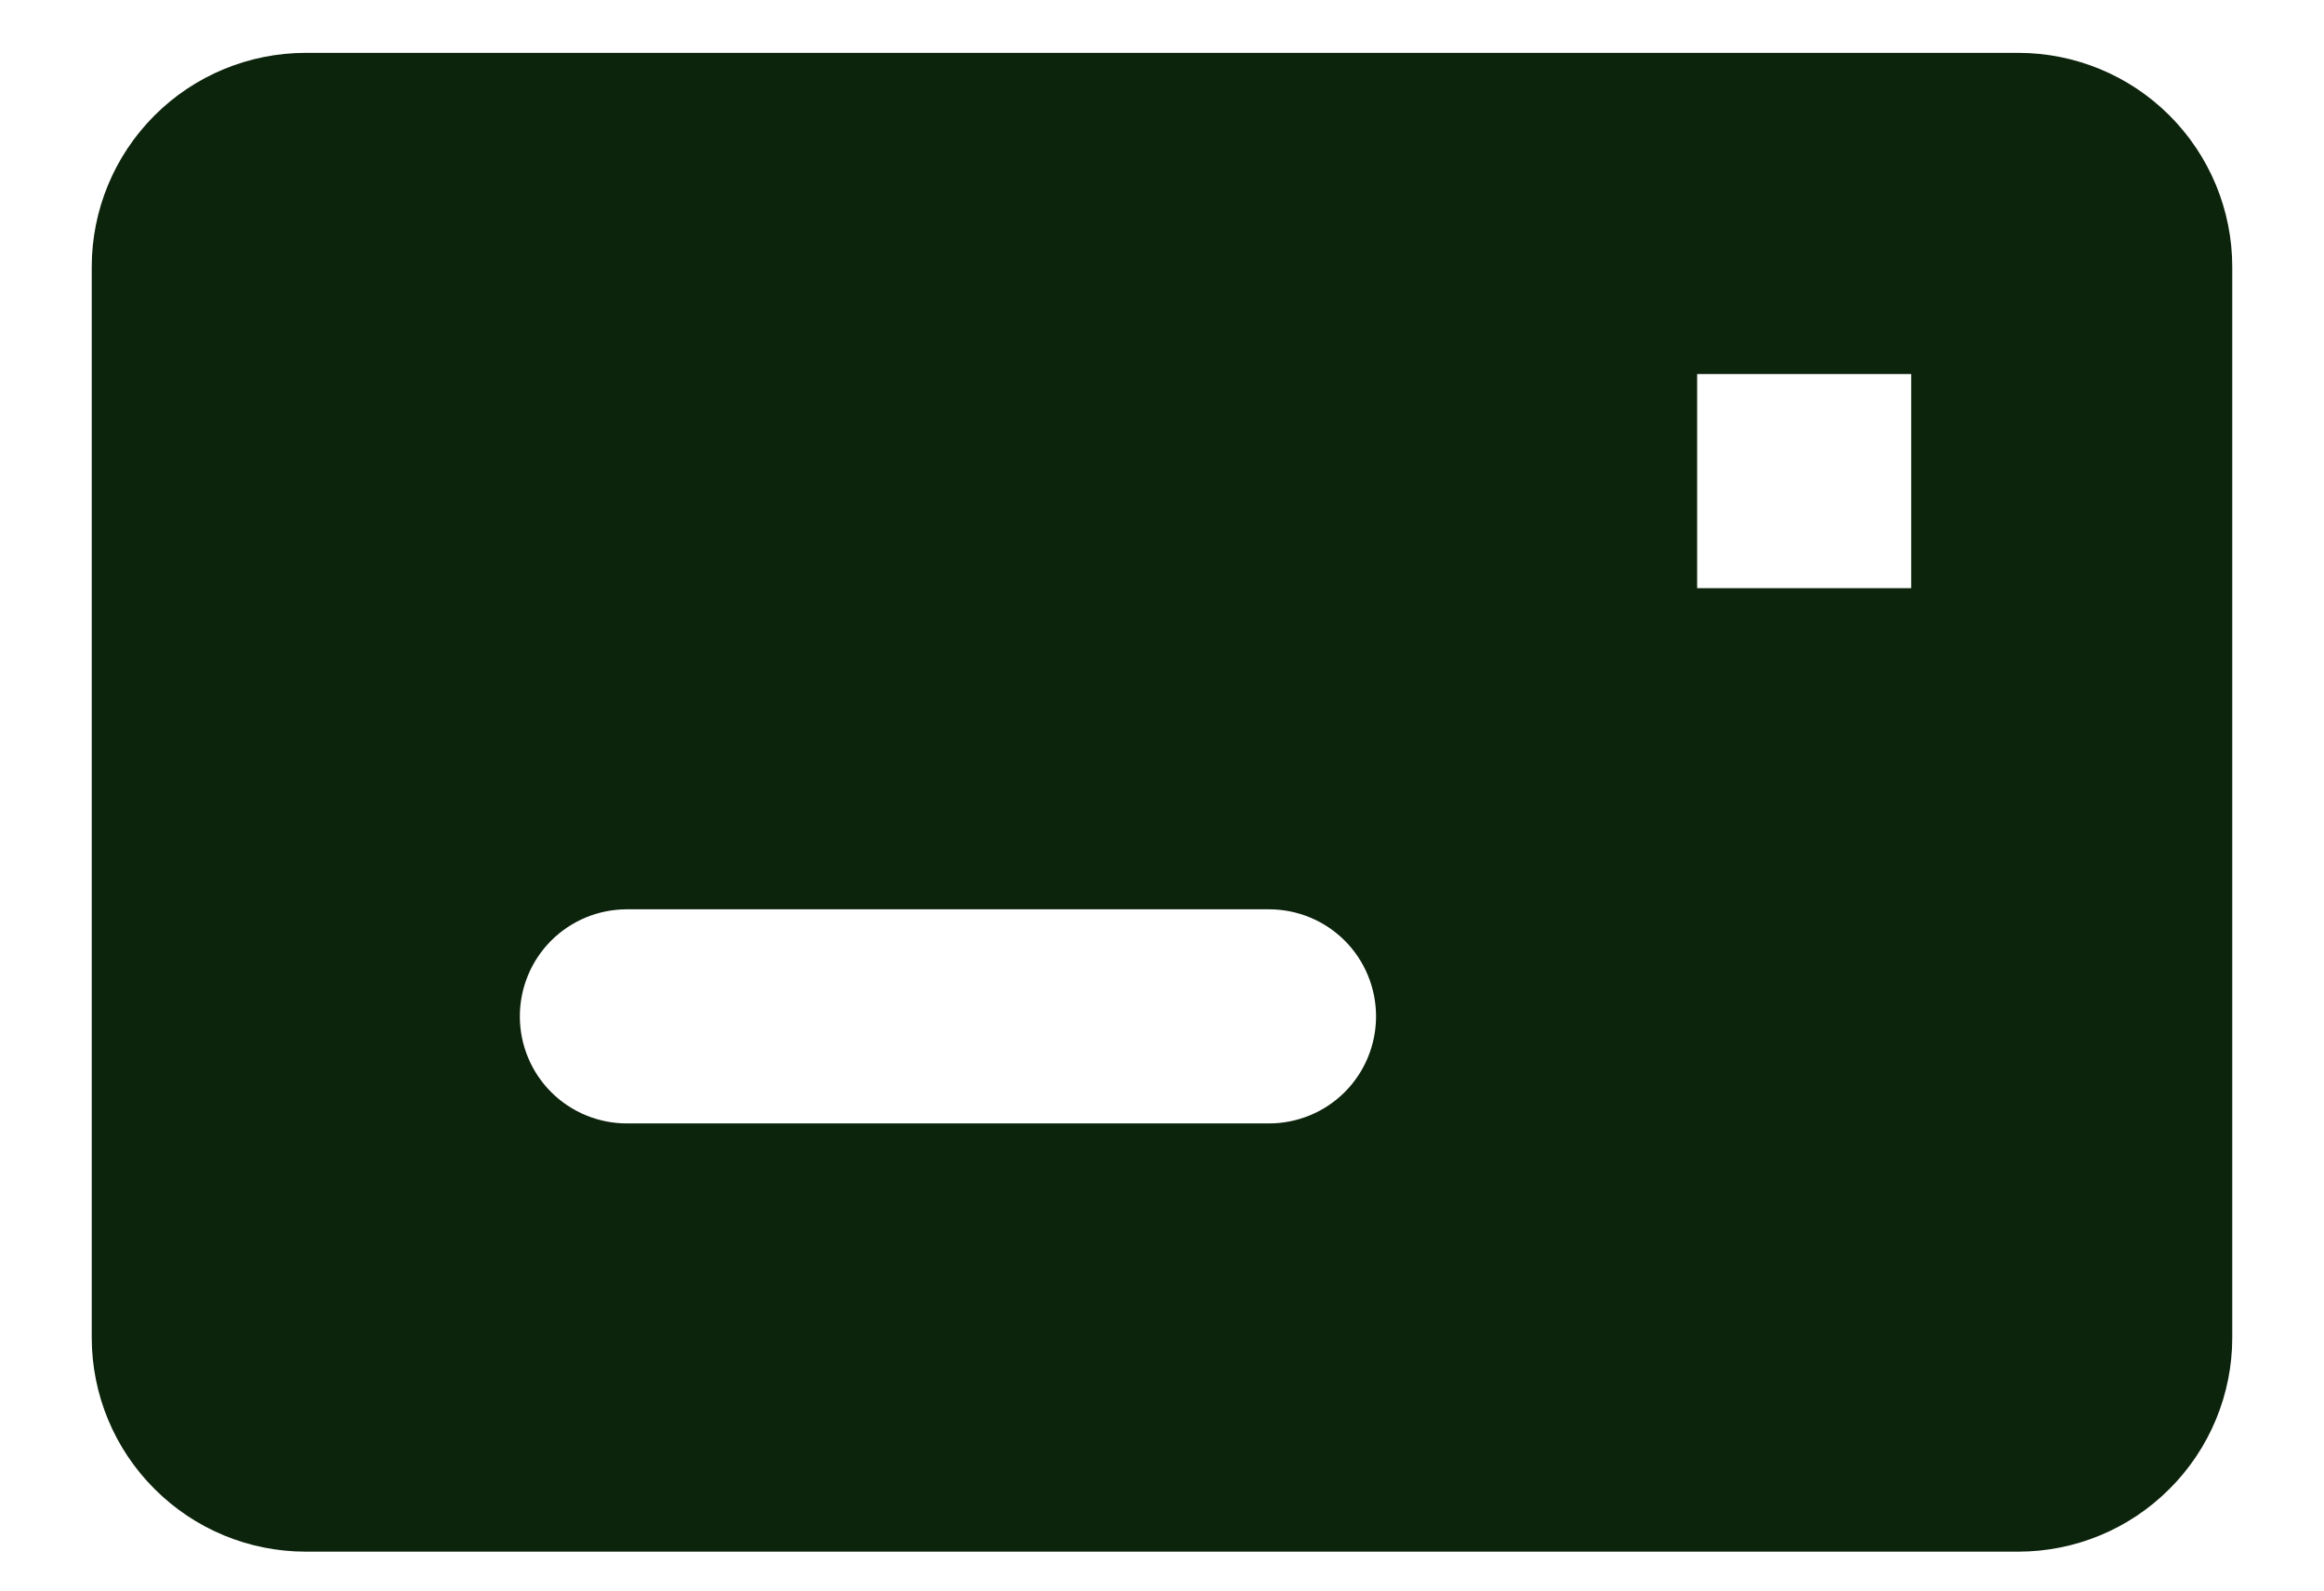 <svg width="19" height="13" viewBox="0 0 19 13" fill="none" xmlns="http://www.w3.org/2000/svg">
<path d="M2.5 0.432H16.5C16.964 0.432 17.409 0.616 17.737 0.944C18.066 1.273 18.25 1.718 18.25 2.182V10.932C18.25 11.396 18.066 11.841 17.737 12.169C17.409 12.498 16.964 12.682 16.5 12.682H2.5C2.036 12.682 1.591 12.498 1.263 12.169C0.934 11.841 0.75 11.396 0.75 10.932V2.182C0.75 1.718 0.934 1.273 1.263 0.944C1.591 0.616 2.036 0.432 2.5 0.432ZM5.125 7.432C4.893 7.432 4.67 7.524 4.506 7.688C4.342 7.852 4.25 8.075 4.25 8.307C4.25 8.539 4.342 8.762 4.506 8.926C4.67 9.09 4.893 9.182 5.125 9.182H10.375C10.607 9.182 10.83 9.09 10.994 8.926C11.158 8.762 11.25 8.539 11.25 8.307C11.25 8.075 11.158 7.852 10.994 7.688C10.83 7.524 10.607 7.432 10.375 7.432H5.125ZM13.875 3.057V4.807H15.625V3.057H13.875Z" fill="#0C230C"/>
</svg>
